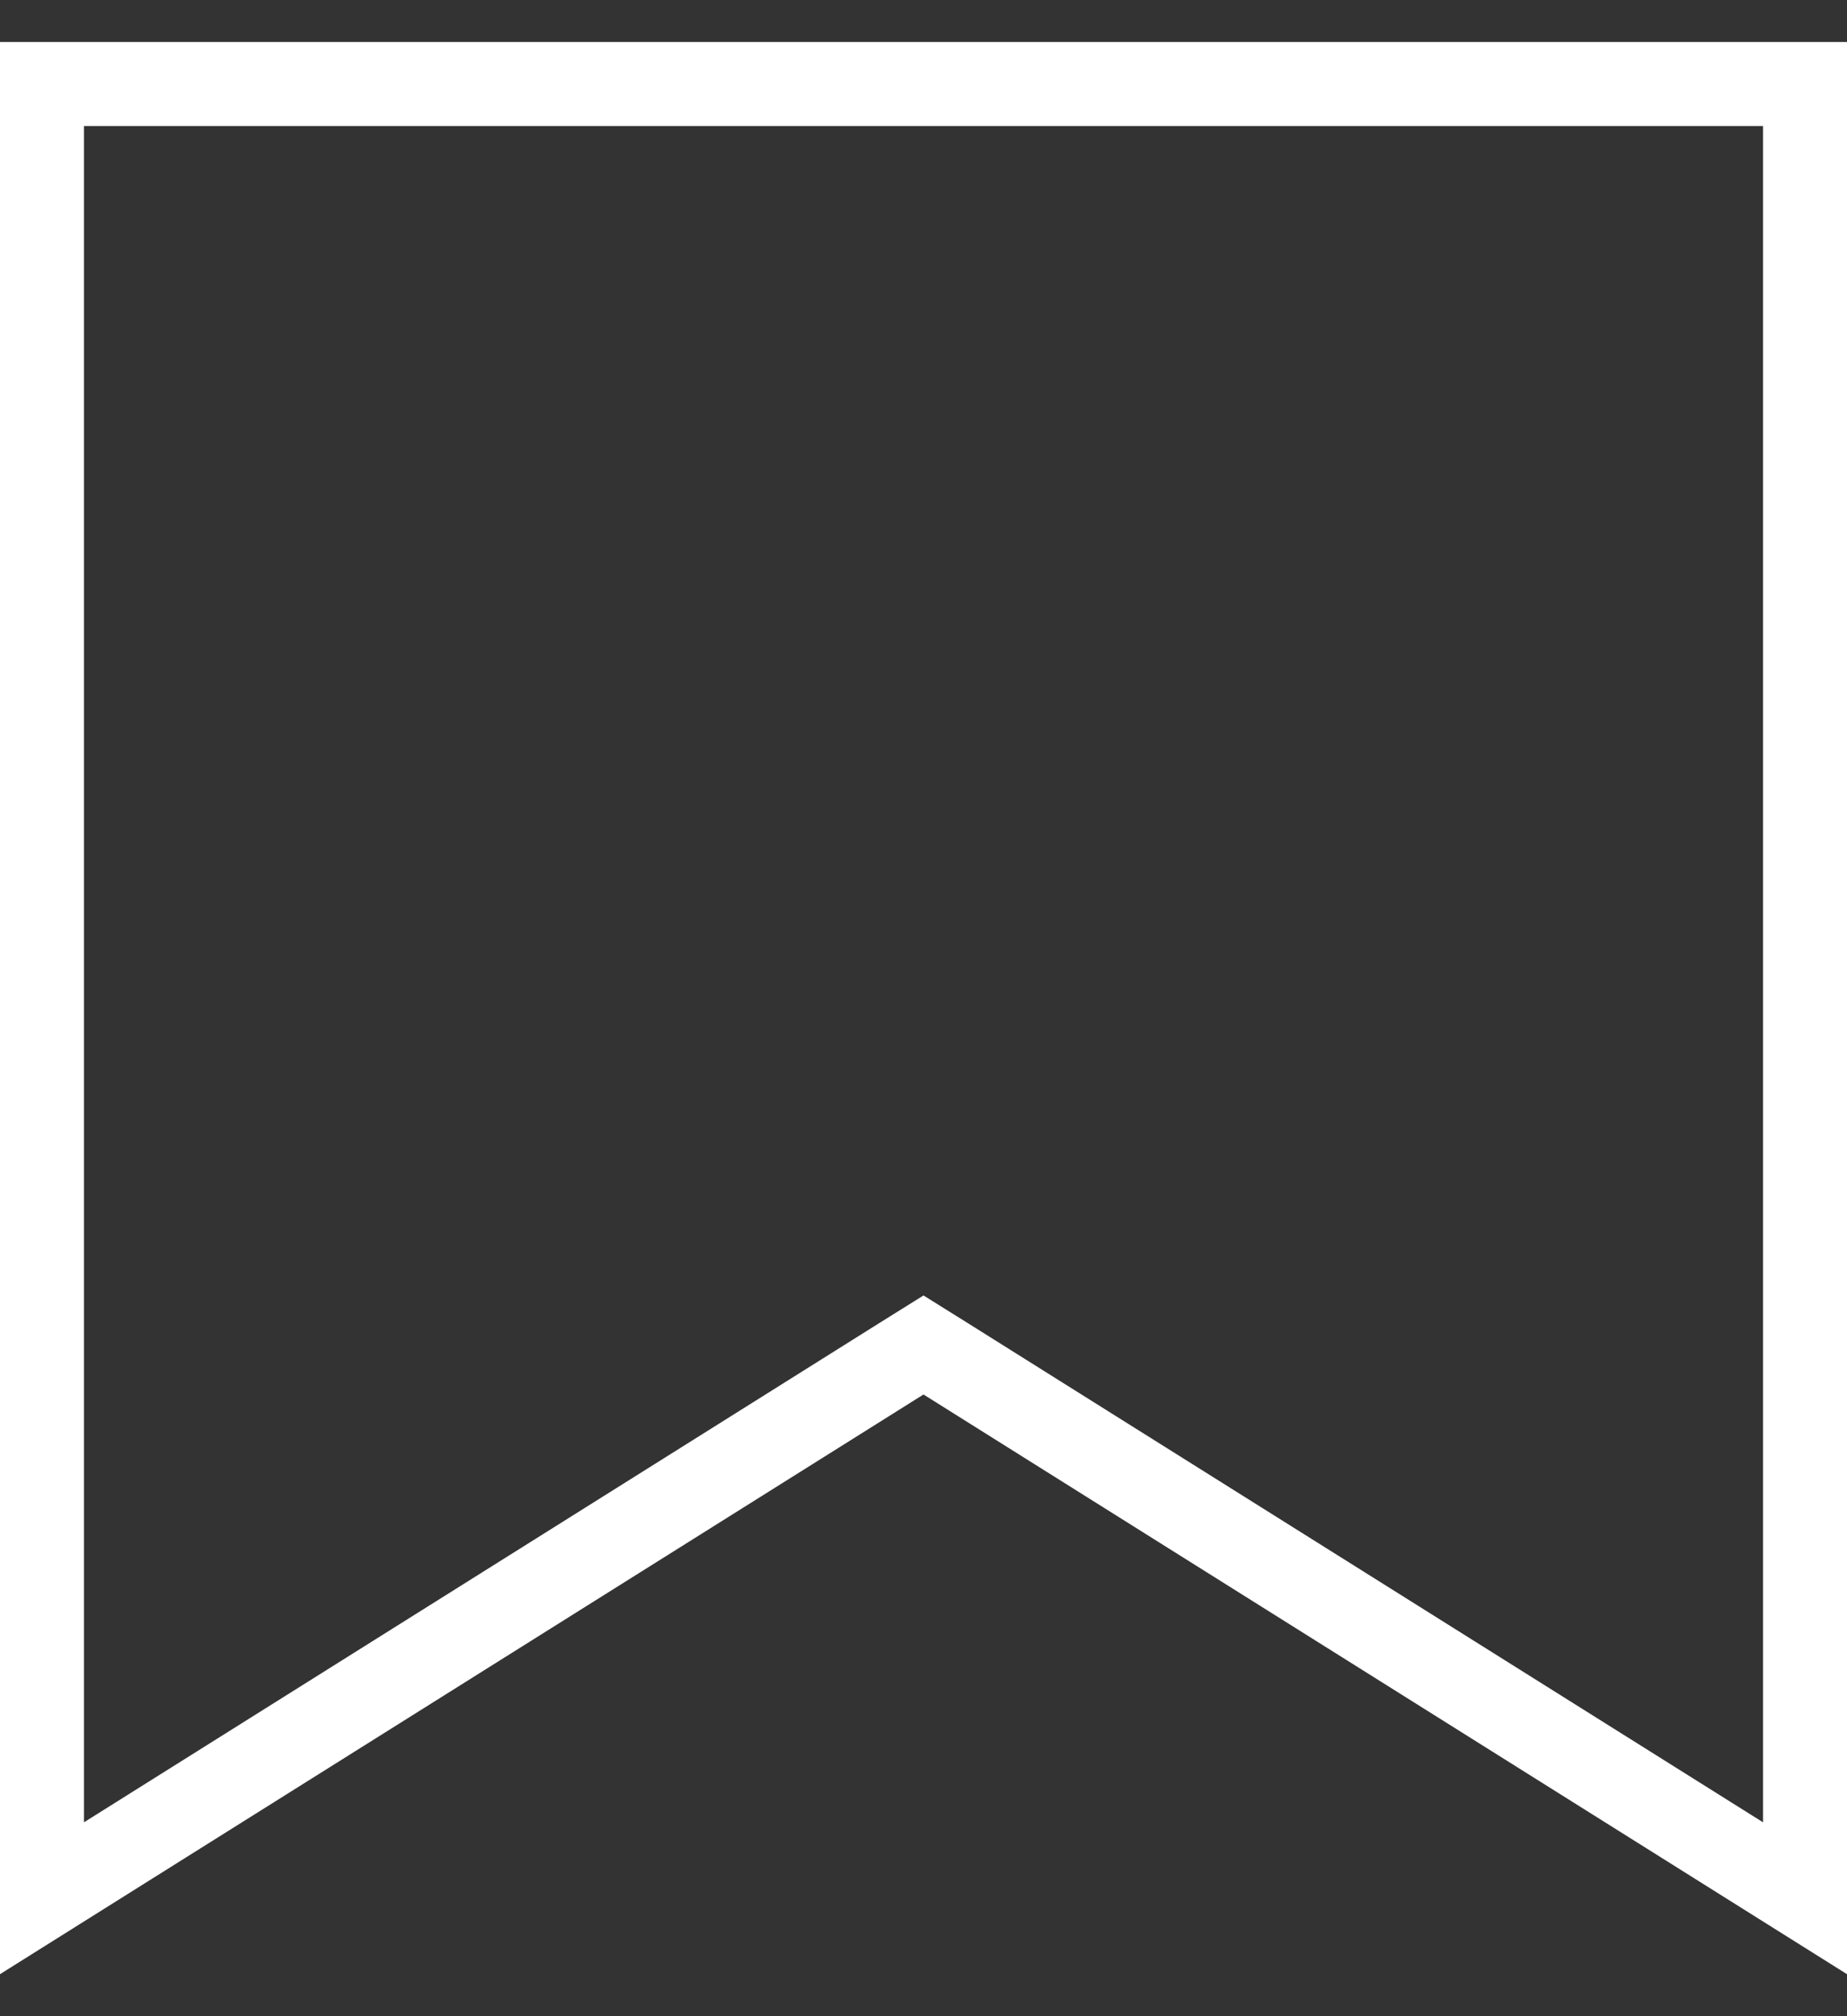 <svg width="22" height="24" viewBox="0 0 22 24" fill="none" xmlns="http://www.w3.org/2000/svg">
<rect x="0" y="0" width="22" height="24" fill="#333333" stroke="none"/>
<path d="M10.734 16.176L0.5 22.596V1H21.5V22.596L11.266 16.176L11 16.01L10.734 16.176Z" stroke="white"/>
</svg>
